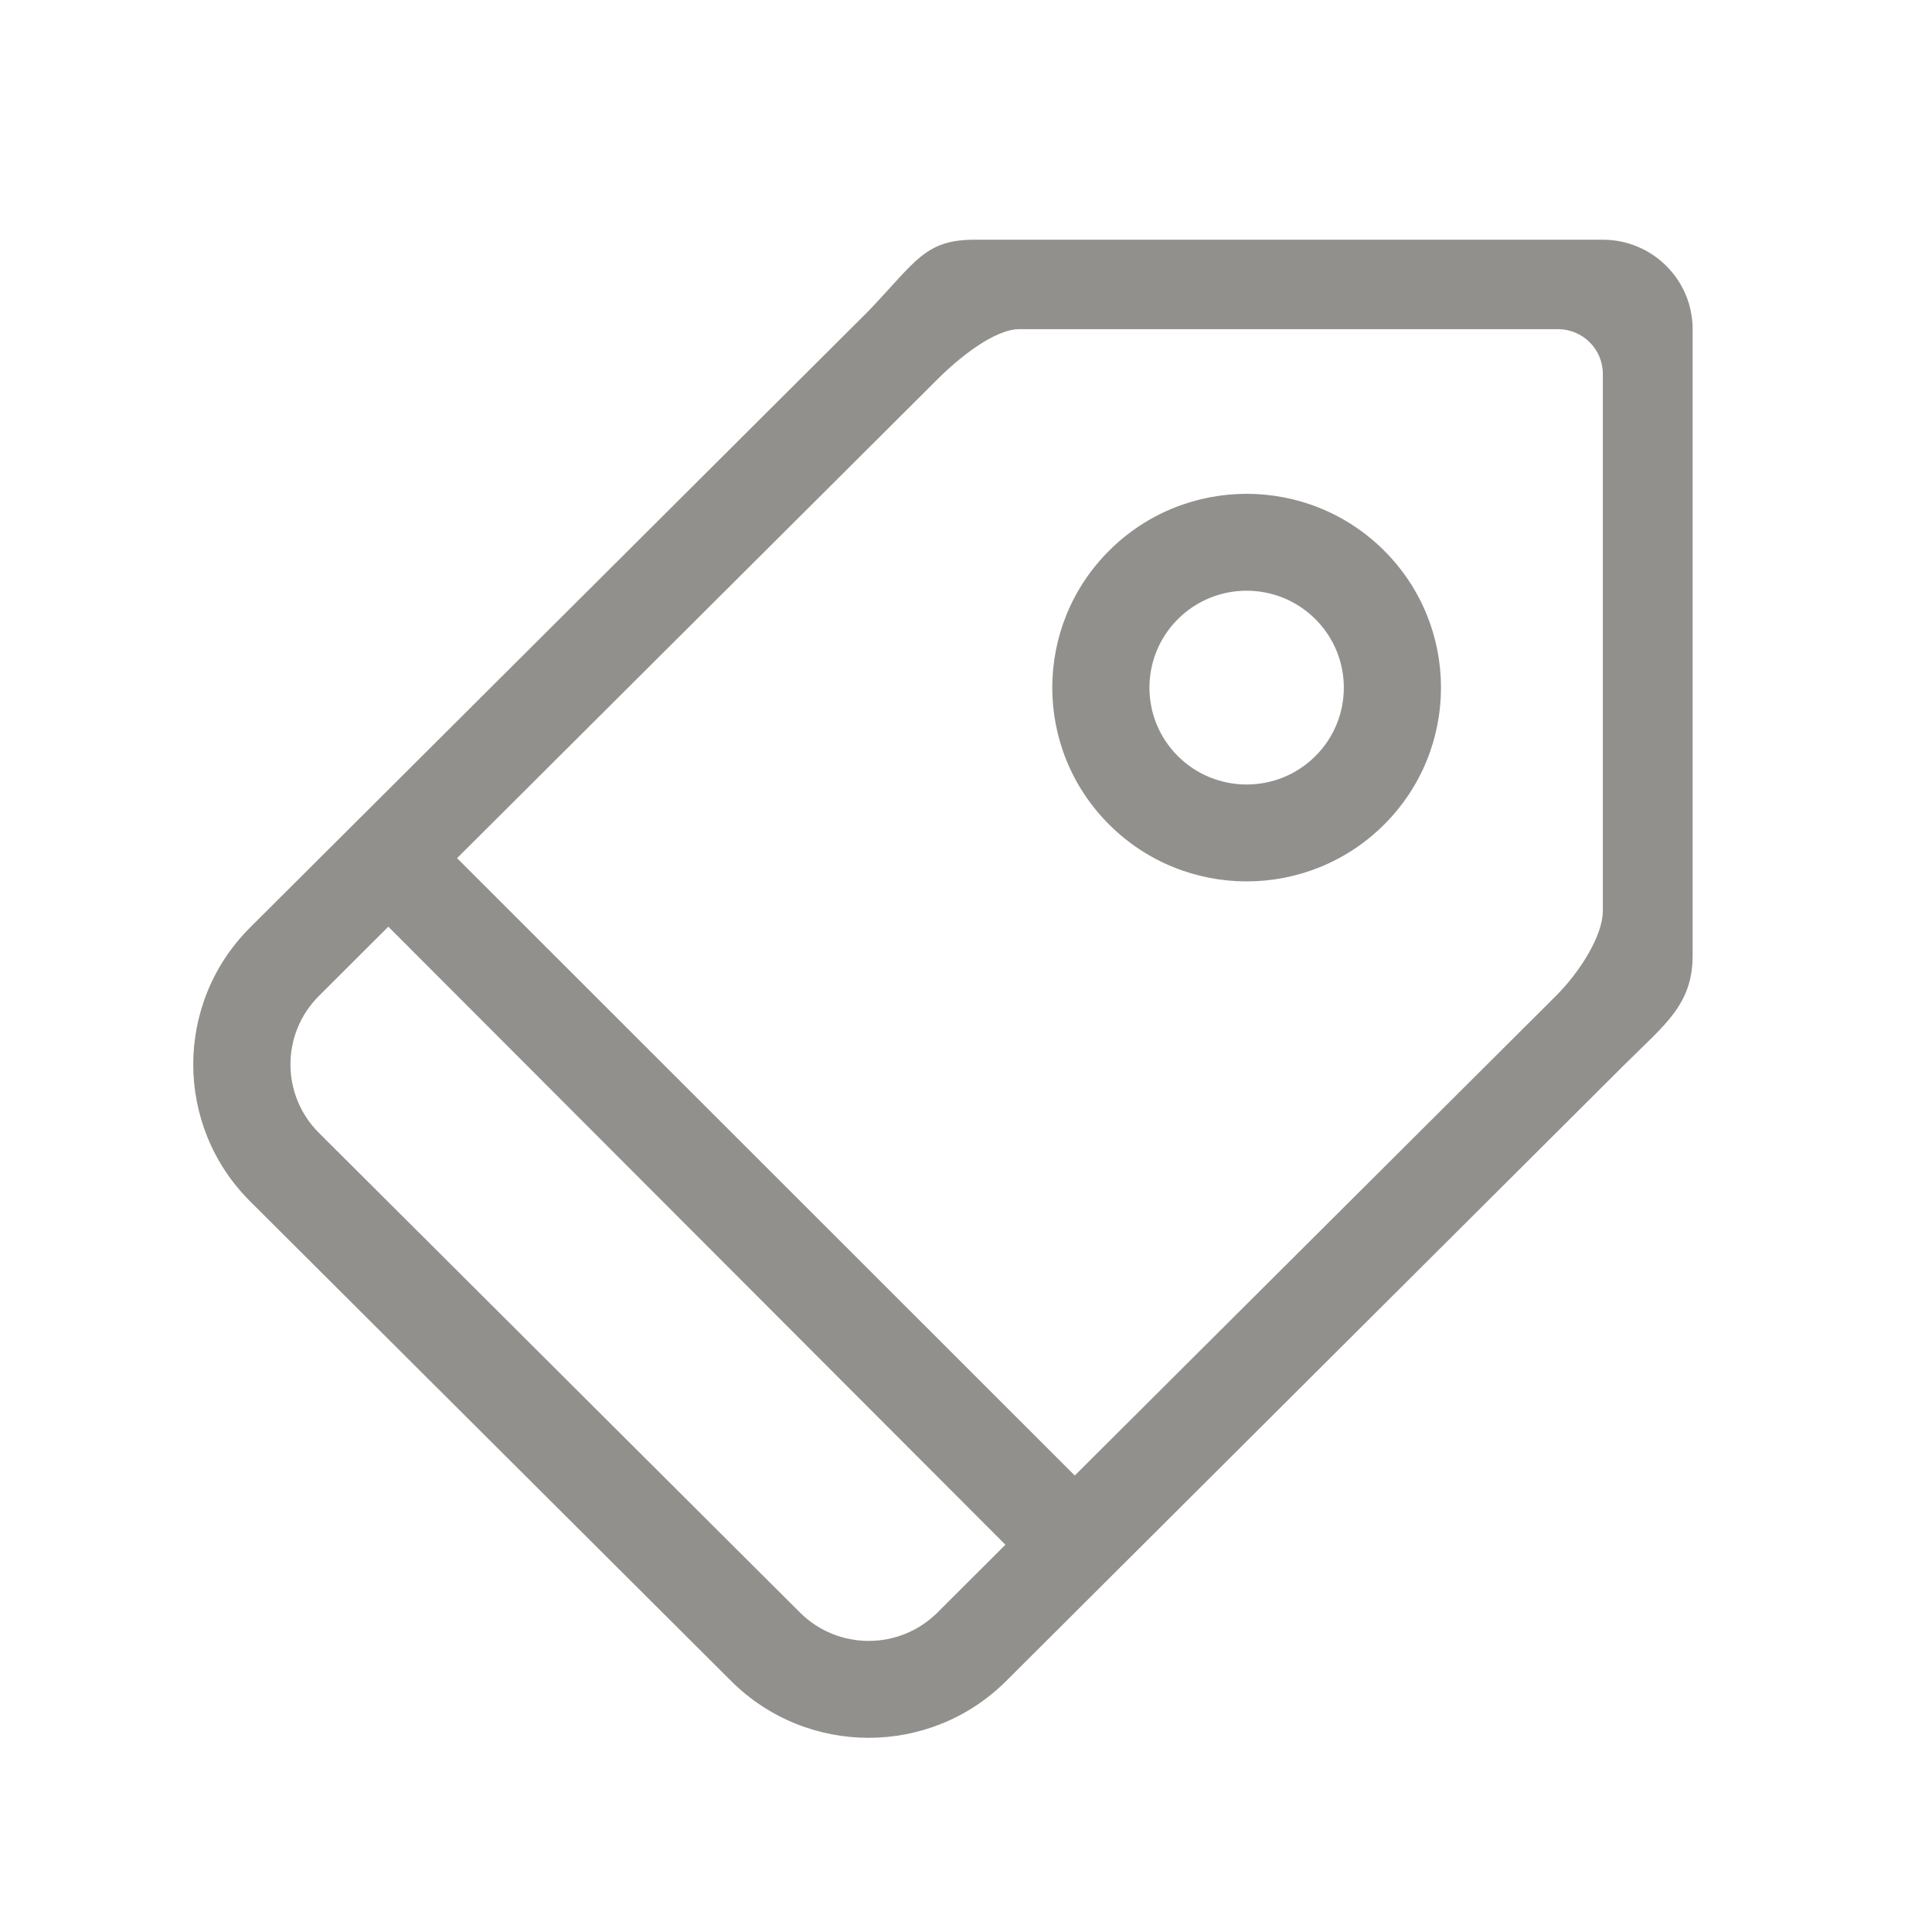 <!-- Generated by IcoMoon.io -->
<svg version="1.1" xmlns="http://www.w3.org/2000/svg" width="40" height="40" viewBox="0 0 40 40">
<title>bm-tag-21</title>
<path fill="#91908d" d="M33.185 18.857c0 0.512-0.471 1.263-0.972 1.763l-9.961 9.929-12.789-12.782 9.945-9.913c0.456-0.456 1.184-1.039 1.698-1.039h11.15c0.513 0 0.929 0.415 0.929 0.926v11.116zM19.409 33.386c-0.786 0.783-2.061 0.783-2.846 0l-9.96-9.931c-0.786-0.783-0.786-2.053 0-2.835l1.437-1.434 12.776 12.796-1.407 1.404zM33.185 4.963h-13.008c-1.027 0-1.214 0.448-2.192 1.472l-12.805 12.766c-1.572 1.566-1.572 4.107 0 5.673l9.959 9.931c1.572 1.566 4.119 1.566 5.691 0l12.807-12.766c0.823-0.822 1.407-1.231 1.407-2.256v-12.968c0-1.022-0.833-1.852-1.859-1.852v0zM27.233 15.655c-0.786 0.783-2.060 0.783-2.846 0s-0.785-2.054 0-2.837c0.786-0.784 2.060-0.784 2.846 0s0.786 2.054 0 2.837v0zM22.965 11.399c-1.572 1.567-1.572 4.107 0 5.674s4.119 1.567 5.691 0c1.571-1.567 1.571-4.107 0-5.674s-4.12-1.566-5.691 0v0z"></path>
</svg>
